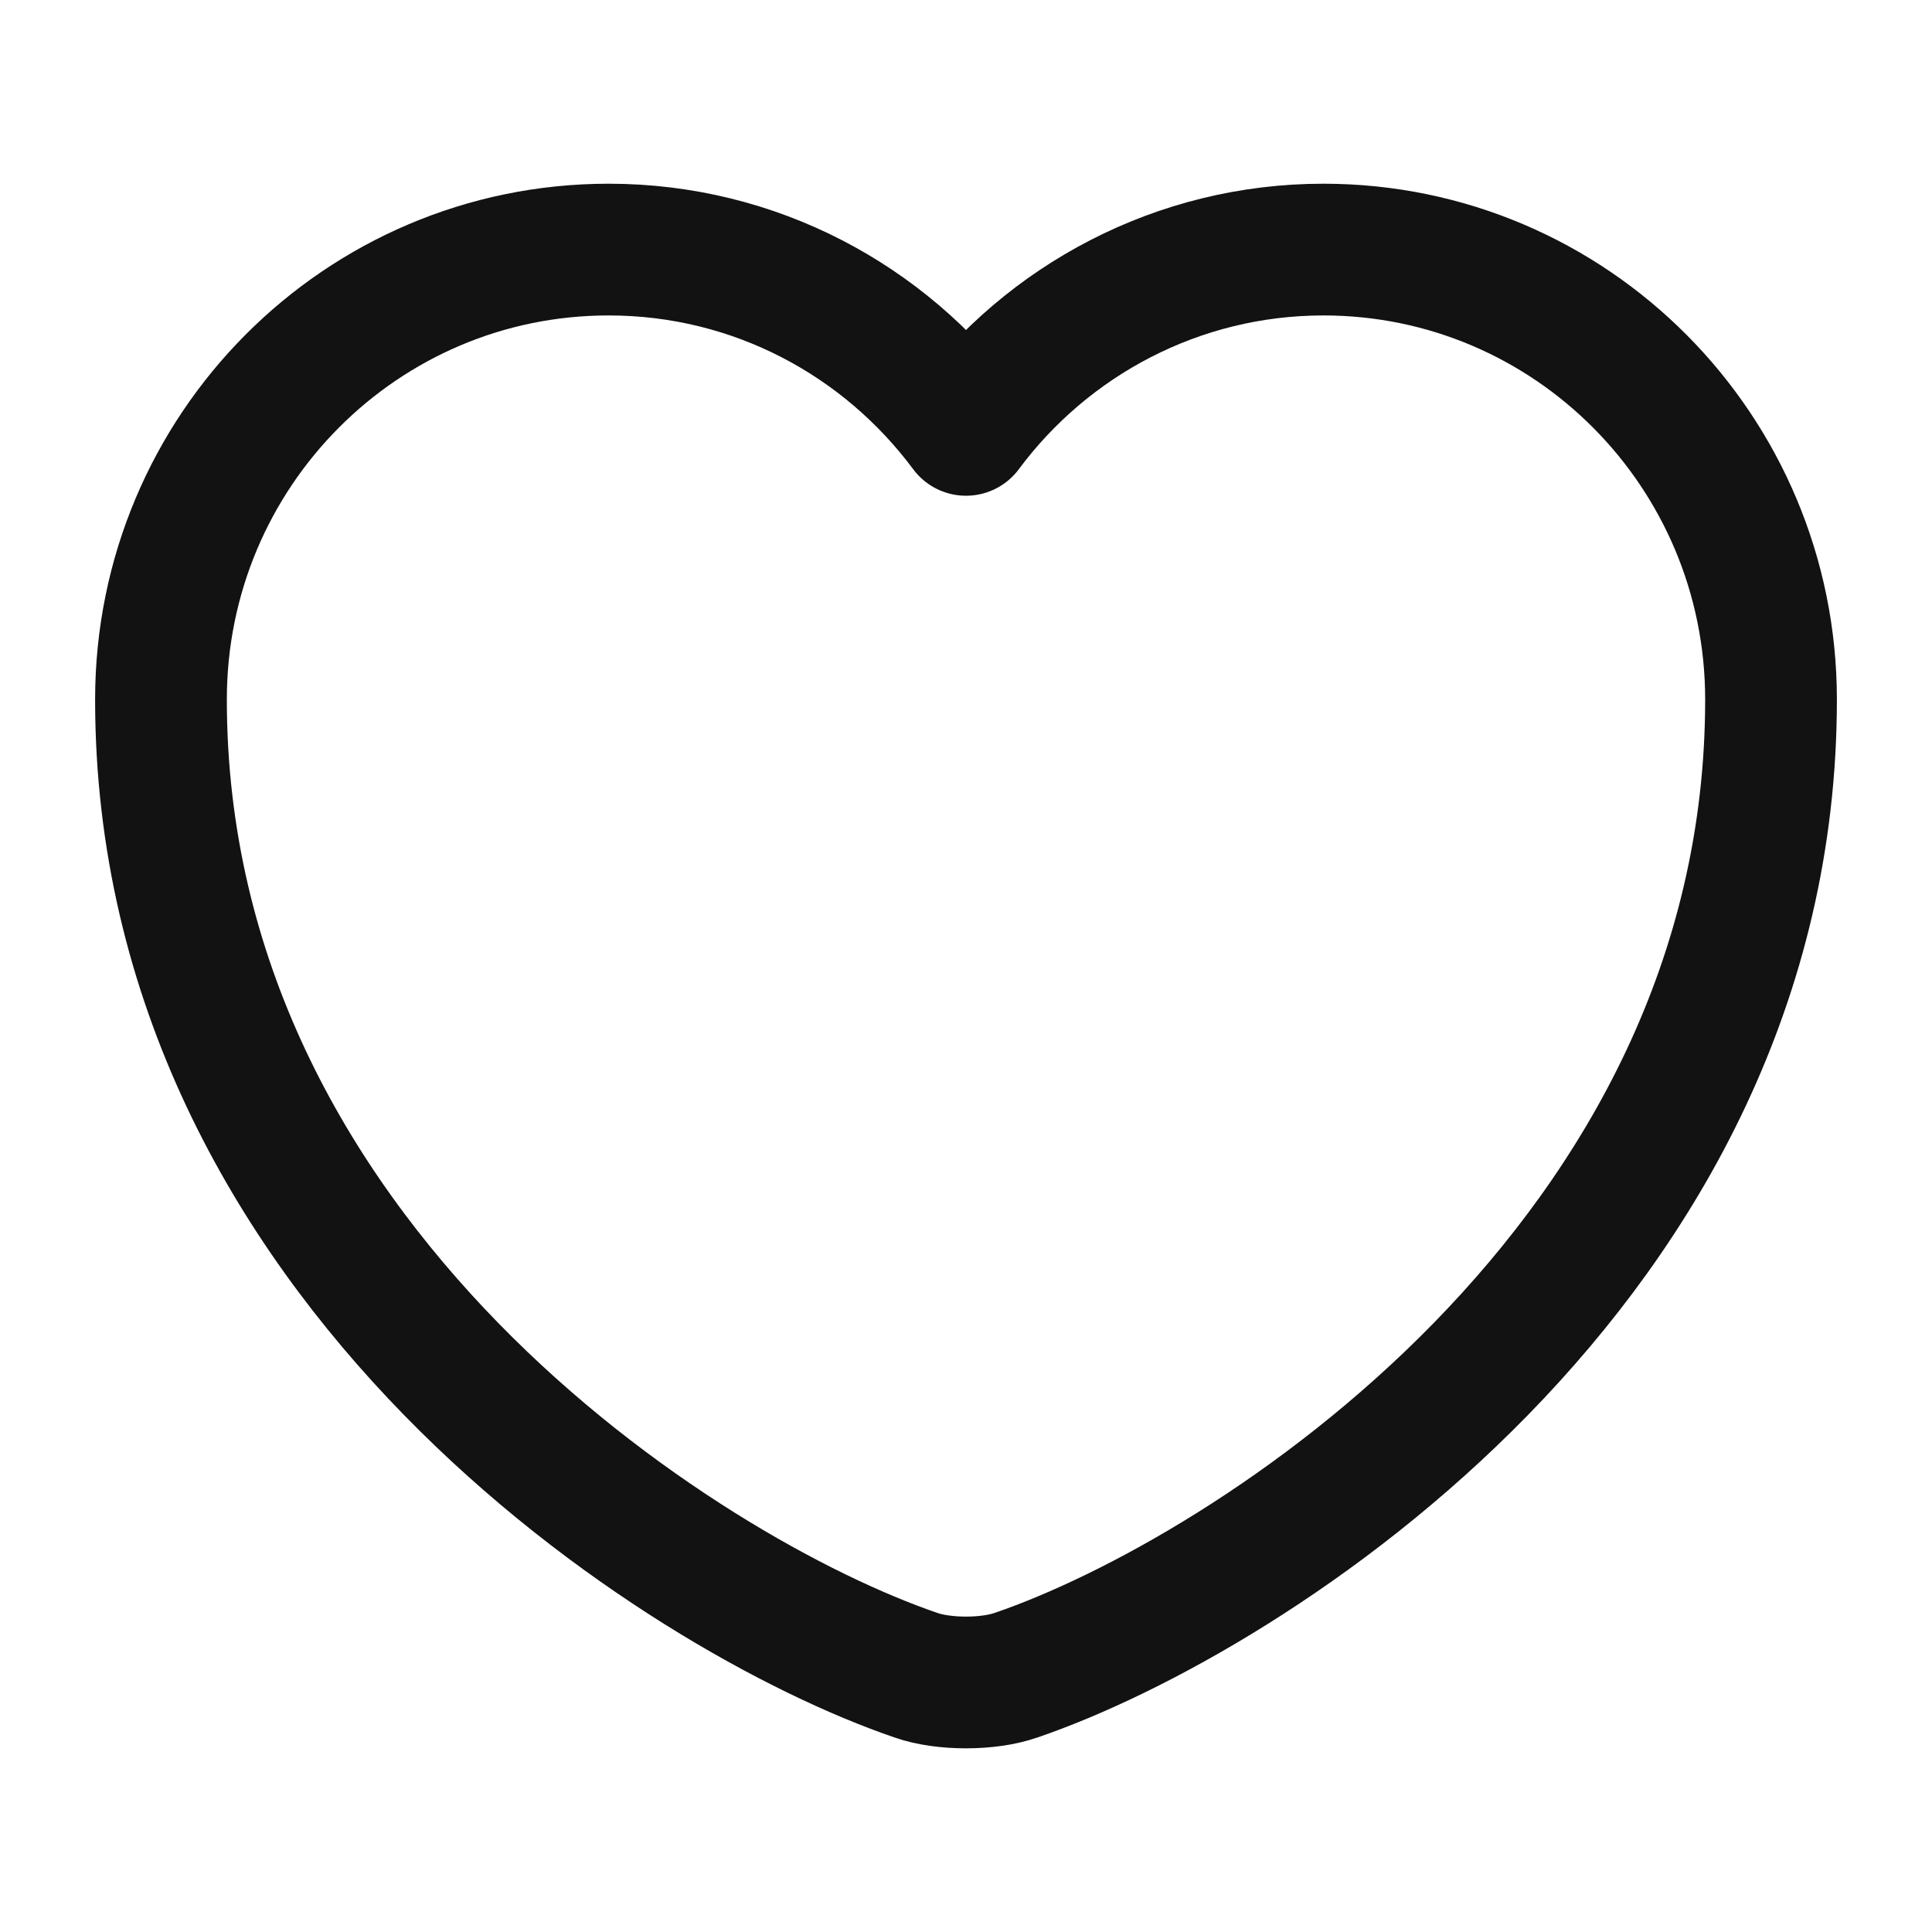 <svg fill="none" height="22" viewBox="0 0 22 22" width="22" xmlns="http://www.w3.org/2000/svg"><path d="m11.568 19.076c-.312.11-.825.11-1.137 0-2.658-.907-8.598-4.693-8.598-11.11 0-2.833 2.283-5.124 5.097-5.124 1.668 0 3.144.807 4.07 2.053.926-1.247 2.411-2.053 4.07-2.053 2.814 0 5.097 2.292 5.097 5.124 0 6.417-5.94 10.202-8.598 11.11z" stroke="#121212" stroke-linecap="round" stroke-linejoin="round" stroke-width="1.5"/></svg>